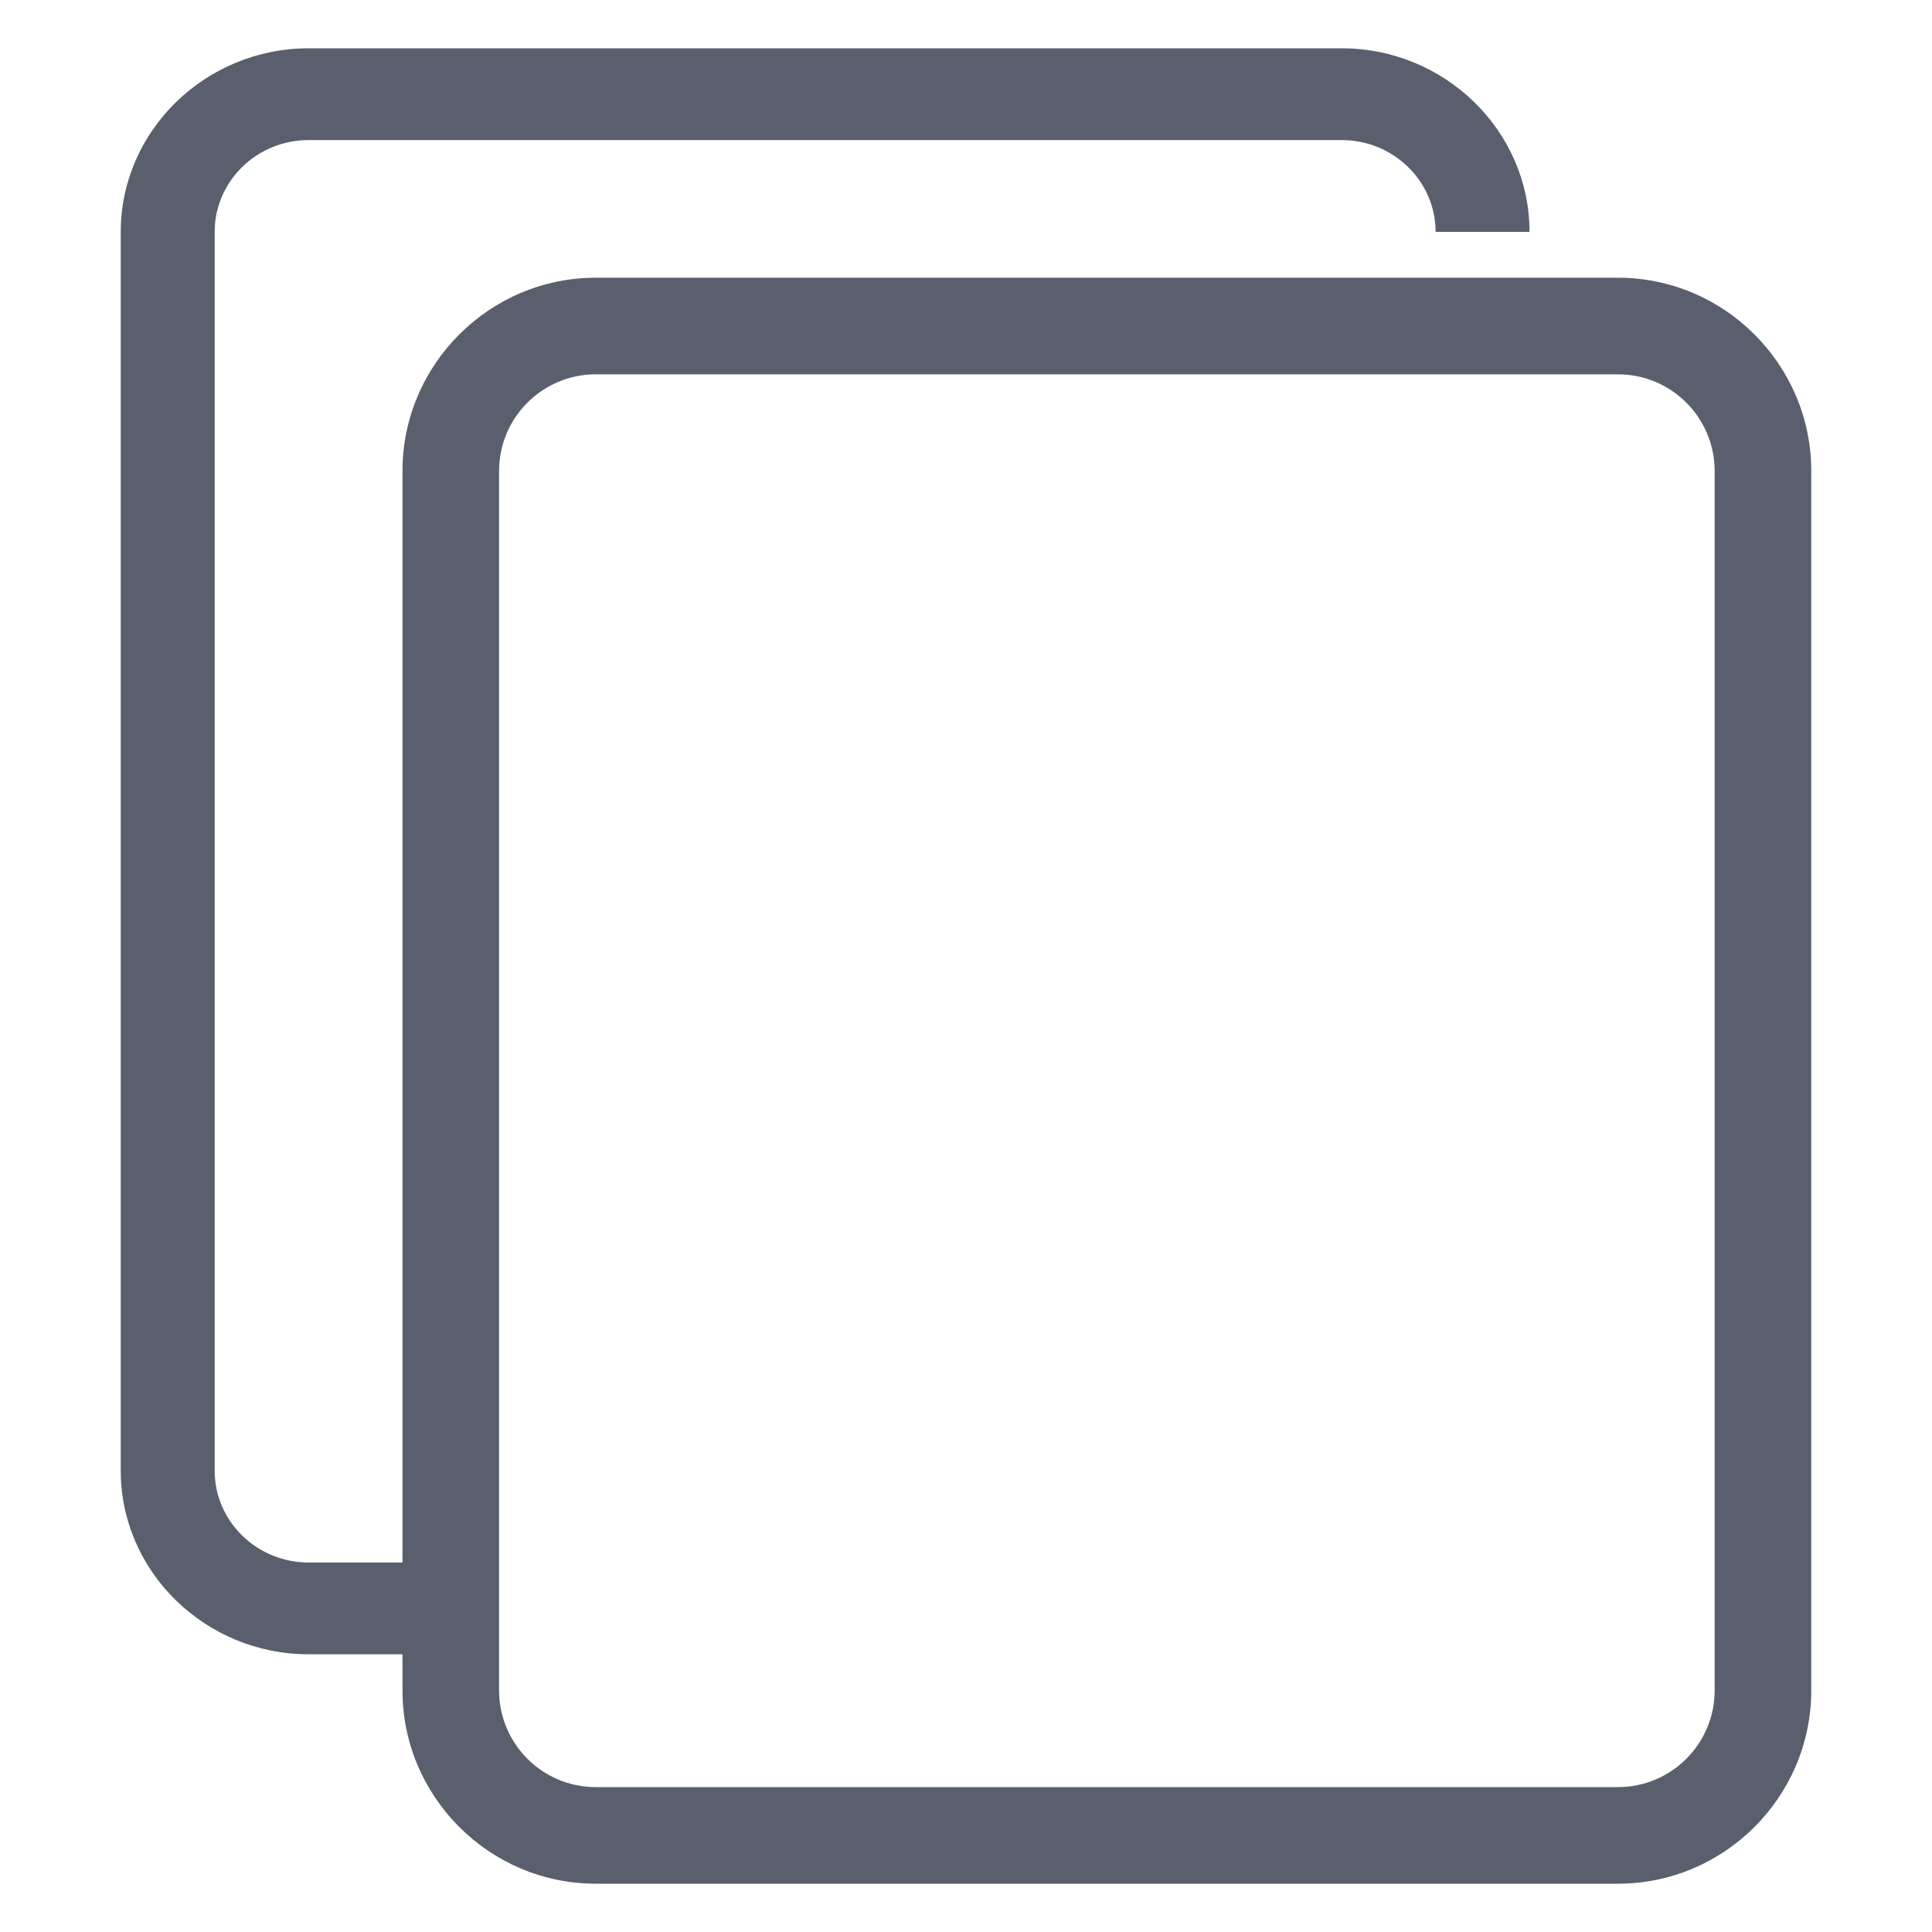 <?xml version="1.0" standalone="no"?><!DOCTYPE svg PUBLIC "-//W3C//DTD SVG 1.1//EN" "http://www.w3.org/Graphics/SVG/1.1/DTD/svg11.dtd"><svg t="1647269925344" class="icon" viewBox="0 0 1024 1024" version="1.1" xmlns="http://www.w3.org/2000/svg" p-id="11880" xmlns:xlink="http://www.w3.org/1999/xlink" width="200" height="200"><defs><style type="text/css"></style></defs><path d="M857.6 198.4c28.237 0 51.2 22.963 51.2 51.2V896c0 28.237-22.963 51.2-51.2 51.2H315.725c-28.237 0-51.2-22.963-51.2-51.2V249.6c0-28.237 22.963-51.2 51.2-51.2H857.6m0-51.2H315.725c-56.32 0-102.4 46.08-102.4 102.4V896c0 56.32 46.08 102.4 102.4 102.4H857.6c56.32 0 102.4-46.08 102.4-102.4V249.6c0-56.32-46.08-102.4-102.4-102.4z" p-id="11881" fill="#5a5f6d"></path><path d="M163.558 828.16c-27.443 0-49.779-21.824-49.779-48.64V122.88c0-26.816 22.336-48.64 49.78-48.64h547.558c27.443 0 49.779 21.824 49.779 48.64h49.78c0-53.504-44.8-97.28-99.56-97.28H163.559C108.8 25.6 64 69.376 64 122.88v656.64c0 53.504 44.8 97.28 99.558 97.28h99.559v-48.64h-99.559z" p-id="11882" fill="#5a5f6d"></path></svg>